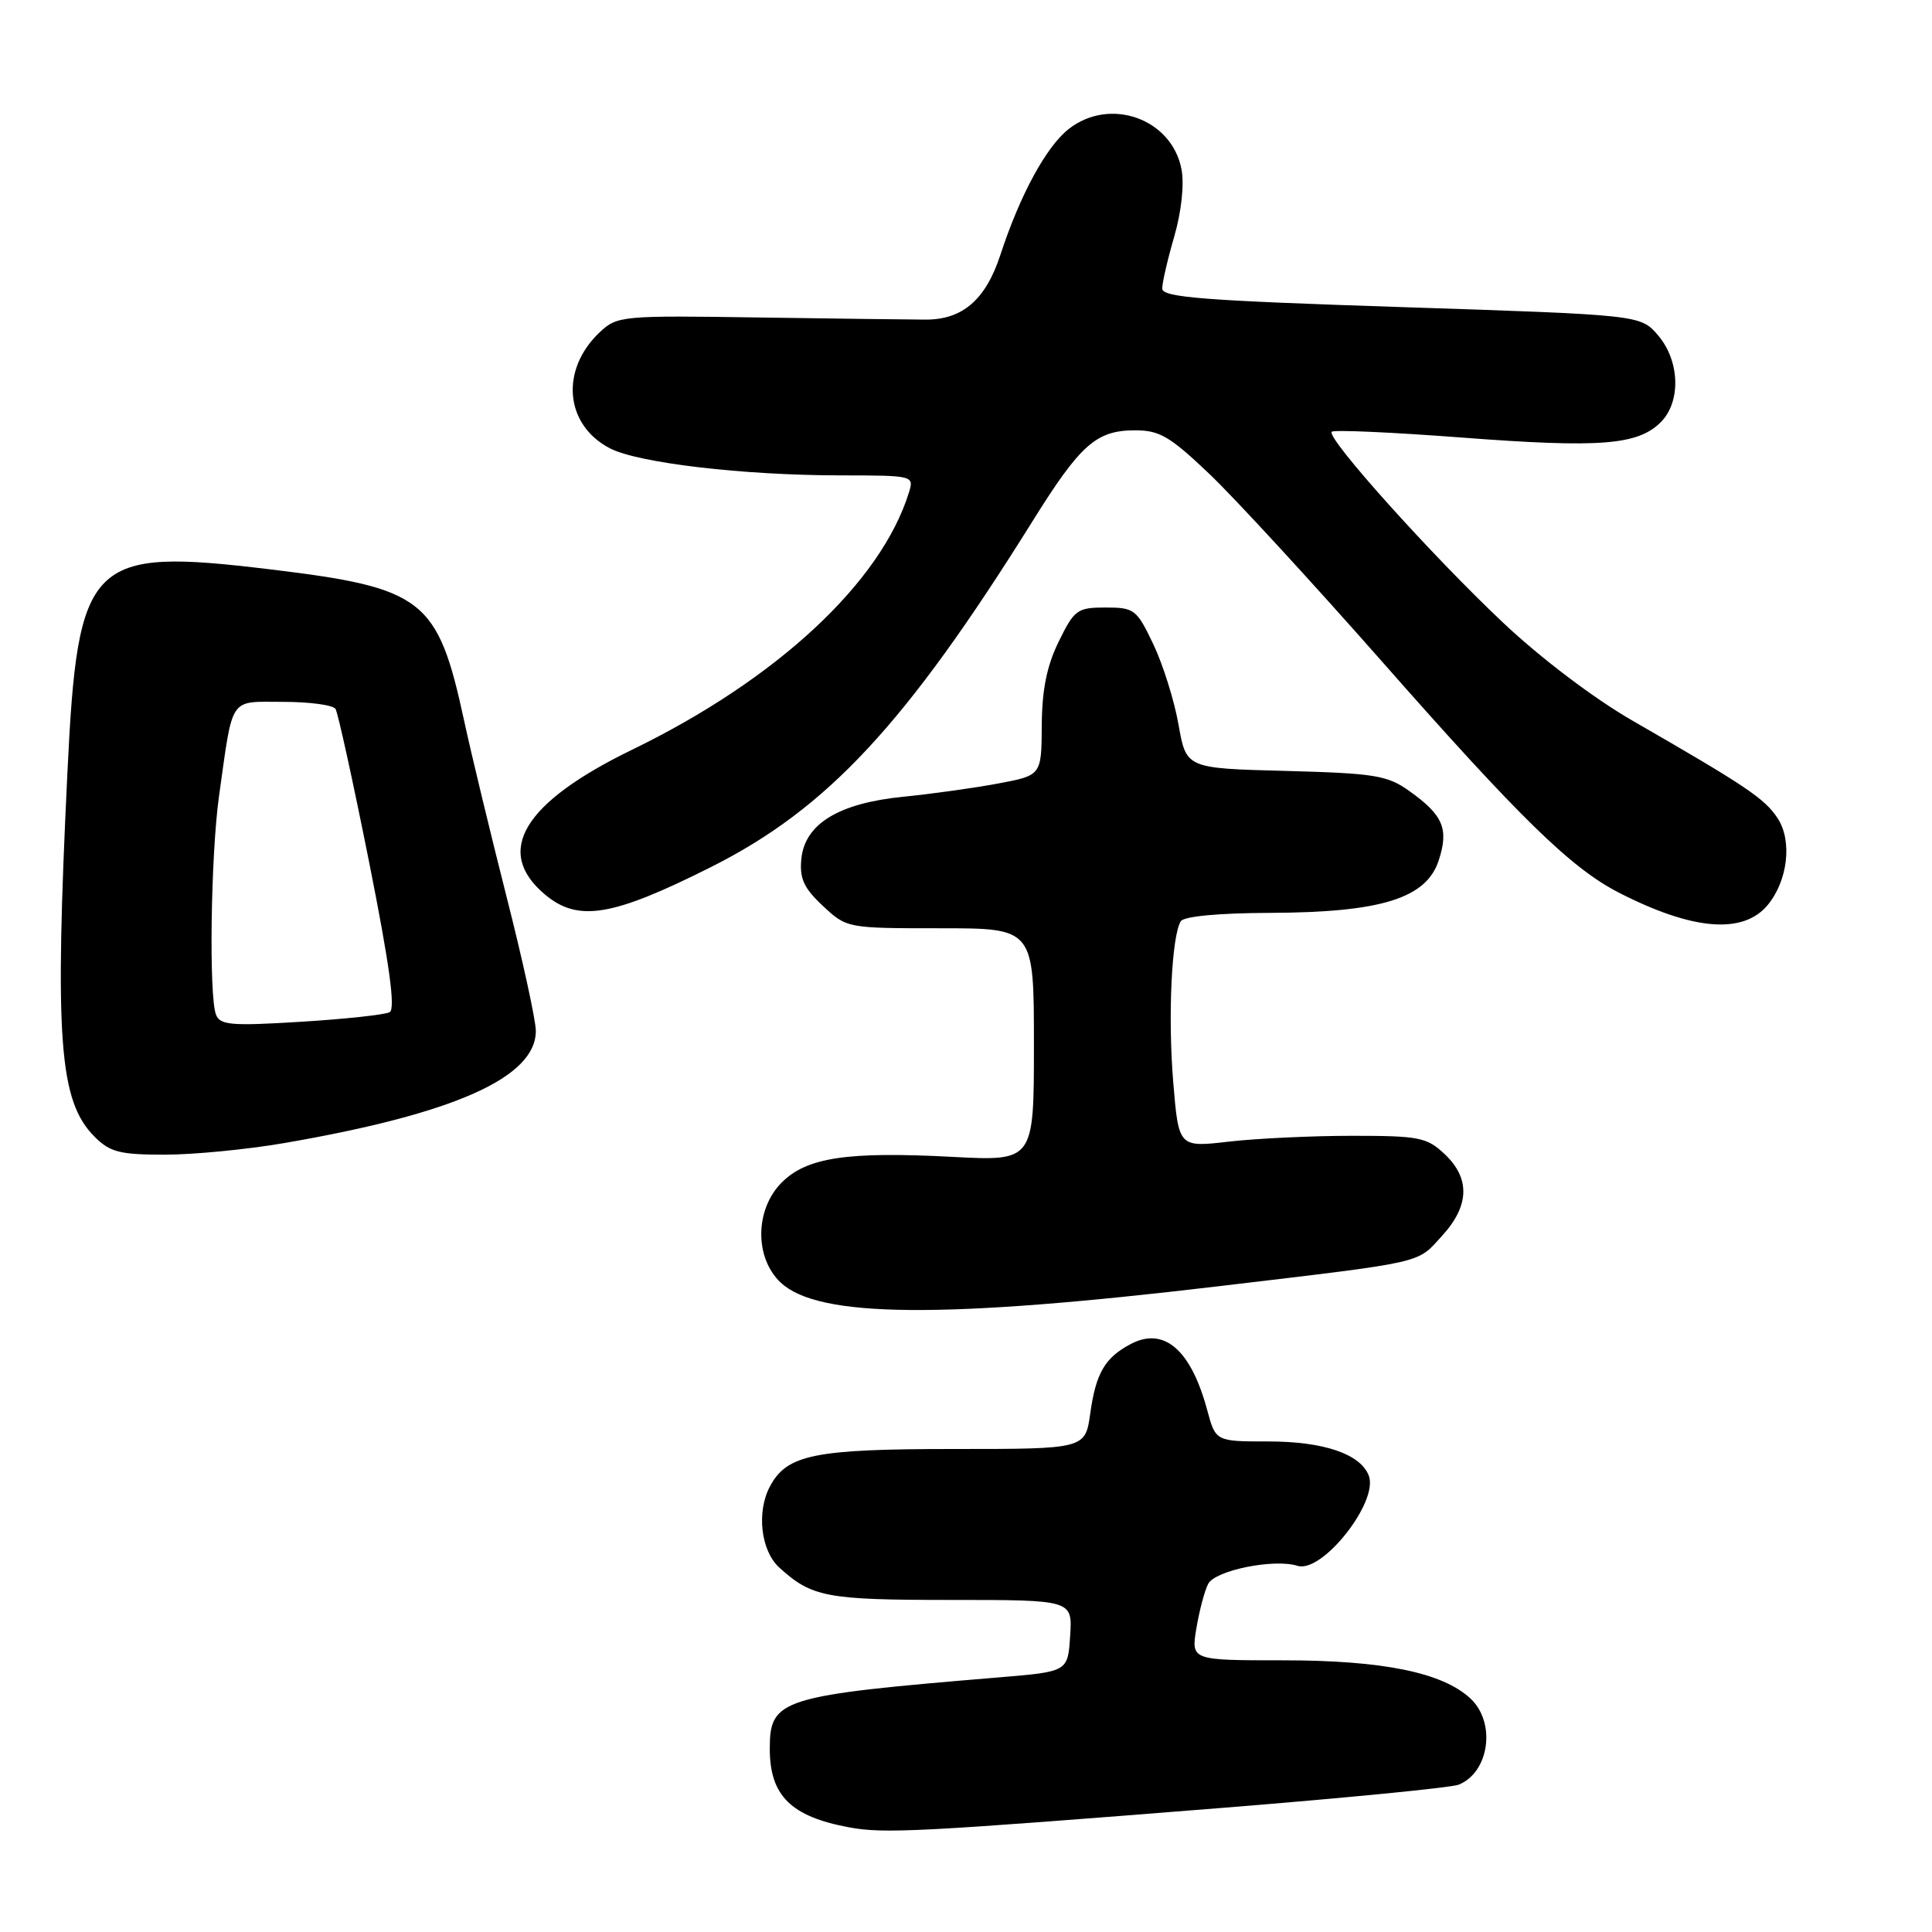 <?xml version="1.0" encoding="UTF-8" standalone="no"?>
<!DOCTYPE svg PUBLIC "-//W3C//DTD SVG 1.1//EN" "http://www.w3.org/Graphics/SVG/1.1/DTD/svg11.dtd" >
<svg xmlns="http://www.w3.org/2000/svg" xmlns:xlink="http://www.w3.org/1999/xlink" version="1.1" viewBox="0 0 256 256">
 <g >
 <path fill="currentColor"
d=" M 162.00 239.55 C 178.22 238.25 192.30 236.87 193.28 236.48 C 197.35 234.84 198.26 228.25 194.84 225.06 C 191.13 221.61 183.24 220.00 170.01 220.00 C 157.82 220.00 157.82 220.00 158.53 215.75 C 158.92 213.41 159.62 210.77 160.09 209.87 C 161.03 208.07 168.84 206.50 171.93 207.48 C 175.19 208.51 182.71 199.00 181.37 195.53 C 180.27 192.66 175.40 191.00 168.09 191.00 C 161.08 191.00 161.08 191.00 159.96 186.84 C 157.80 178.82 154.22 175.75 149.79 178.11 C 146.40 179.91 145.21 181.96 144.47 187.25 C 143.81 192.00 143.81 192.00 126.36 192.00 C 107.91 192.00 104.28 192.74 102.03 196.94 C 100.22 200.32 100.81 205.47 103.25 207.70 C 107.57 211.64 109.50 212.00 125.99 212.00 C 142.11 212.00 142.11 212.00 141.80 216.75 C 141.50 221.50 141.50 221.50 132.50 222.25 C 103.36 224.67 102.00 225.10 102.00 231.72 C 102.00 237.93 104.80 240.70 112.50 242.13 C 117.13 243.00 121.99 242.74 162.00 239.55 Z  M 161.50 170.43 C 189.25 167.13 187.67 167.49 191.10 163.73 C 194.72 159.77 194.83 156.13 191.42 152.92 C 189.06 150.70 188.03 150.50 179.17 150.50 C 173.85 150.50 166.50 150.85 162.84 151.27 C 156.18 152.04 156.18 152.04 155.46 143.40 C 154.74 134.70 155.24 124.05 156.46 122.07 C 156.86 121.42 161.50 120.98 168.31 120.96 C 183.02 120.90 189.00 119.04 190.64 114.00 C 192.00 109.83 191.23 108.01 186.75 104.82 C 183.82 102.73 182.19 102.47 170.34 102.15 C 157.18 101.81 157.18 101.81 156.16 96.01 C 155.60 92.82 154.09 88.03 152.82 85.36 C 150.62 80.74 150.30 80.50 146.50 80.50 C 142.75 80.50 142.36 80.78 140.29 85.00 C 138.71 88.22 138.07 91.38 138.04 96.12 C 138.00 102.74 138.00 102.74 132.25 103.82 C 129.09 104.41 123.45 105.20 119.72 105.57 C 111.14 106.42 106.64 109.16 106.18 113.82 C 105.93 116.41 106.51 117.68 109.04 120.04 C 112.20 122.99 112.25 123.00 124.61 123.00 C 137.00 123.00 137.00 123.00 137.00 138.43 C 137.00 153.86 137.00 153.86 126.18 153.29 C 112.27 152.56 106.91 153.36 103.59 156.68 C 100.02 160.25 99.96 166.67 103.45 169.95 C 108.44 174.64 124.86 174.78 161.50 170.43 Z  M 37.62 151.47 C 60.21 147.58 71.00 142.77 71.00 136.60 C 71.00 135.20 69.25 127.18 67.11 118.78 C 64.98 110.37 62.45 99.90 61.50 95.50 C 58.00 79.34 56.15 77.90 35.78 75.44 C 11.76 72.55 10.30 74.02 8.93 102.42 C 7.22 137.77 7.83 145.92 12.54 150.63 C 14.58 152.67 15.88 153.00 21.82 153.00 C 25.63 153.00 32.73 152.31 37.62 151.47 Z  M 234.22 119.93 C 236.90 116.69 237.51 111.43 235.55 108.43 C 233.83 105.81 231.44 104.20 216.33 95.50 C 211.22 92.56 204.15 87.21 199.16 82.50 C 189.67 73.56 175.69 57.98 176.46 57.21 C 176.73 56.93 184.56 57.28 193.85 57.99 C 212.04 59.37 217.02 58.98 220.06 55.94 C 222.77 53.23 222.59 47.80 219.69 44.42 C 217.37 41.73 217.37 41.73 185.69 40.69 C 159.42 39.83 154.00 39.41 154.00 38.23 C 154.00 37.45 154.72 34.34 155.60 31.32 C 156.54 28.06 156.93 24.46 156.56 22.46 C 155.30 15.73 147.08 12.79 141.60 17.10 C 138.62 19.45 135.15 25.84 132.55 33.79 C 130.60 39.72 127.55 42.36 122.65 42.35 C 120.92 42.35 111.03 42.22 100.68 42.07 C 82.39 41.79 81.79 41.85 79.48 44.01 C 74.19 48.99 74.83 56.31 80.83 59.41 C 84.58 61.35 98.48 62.98 111.32 62.99 C 121.04 63.00 121.13 63.02 120.44 65.25 C 116.75 77.18 102.92 90.03 83.78 99.33 C 69.33 106.35 65.43 112.82 72.20 118.52 C 76.59 122.21 81.11 121.47 94.17 114.91 C 109.62 107.16 120.02 95.98 136.83 69.04 C 143.15 58.91 145.24 57.05 150.32 57.02 C 153.63 57.00 154.98 57.79 160.20 62.75 C 163.53 65.91 173.83 77.11 183.10 87.63 C 201.34 108.35 208.16 115.01 214.45 118.25 C 224.24 123.28 230.95 123.85 234.22 119.93 Z  M 28.62 134.44 C 27.66 131.96 27.93 113.31 29.02 105.50 C 30.91 92.06 30.28 93.00 37.52 93.00 C 41.02 93.00 44.14 93.42 44.46 93.94 C 44.78 94.46 46.78 103.57 48.90 114.19 C 51.62 127.84 52.42 133.68 51.63 134.12 C 51.01 134.46 45.71 135.03 39.87 135.39 C 30.64 135.96 29.15 135.84 28.62 134.44 Z "/>
</g>
</svg>